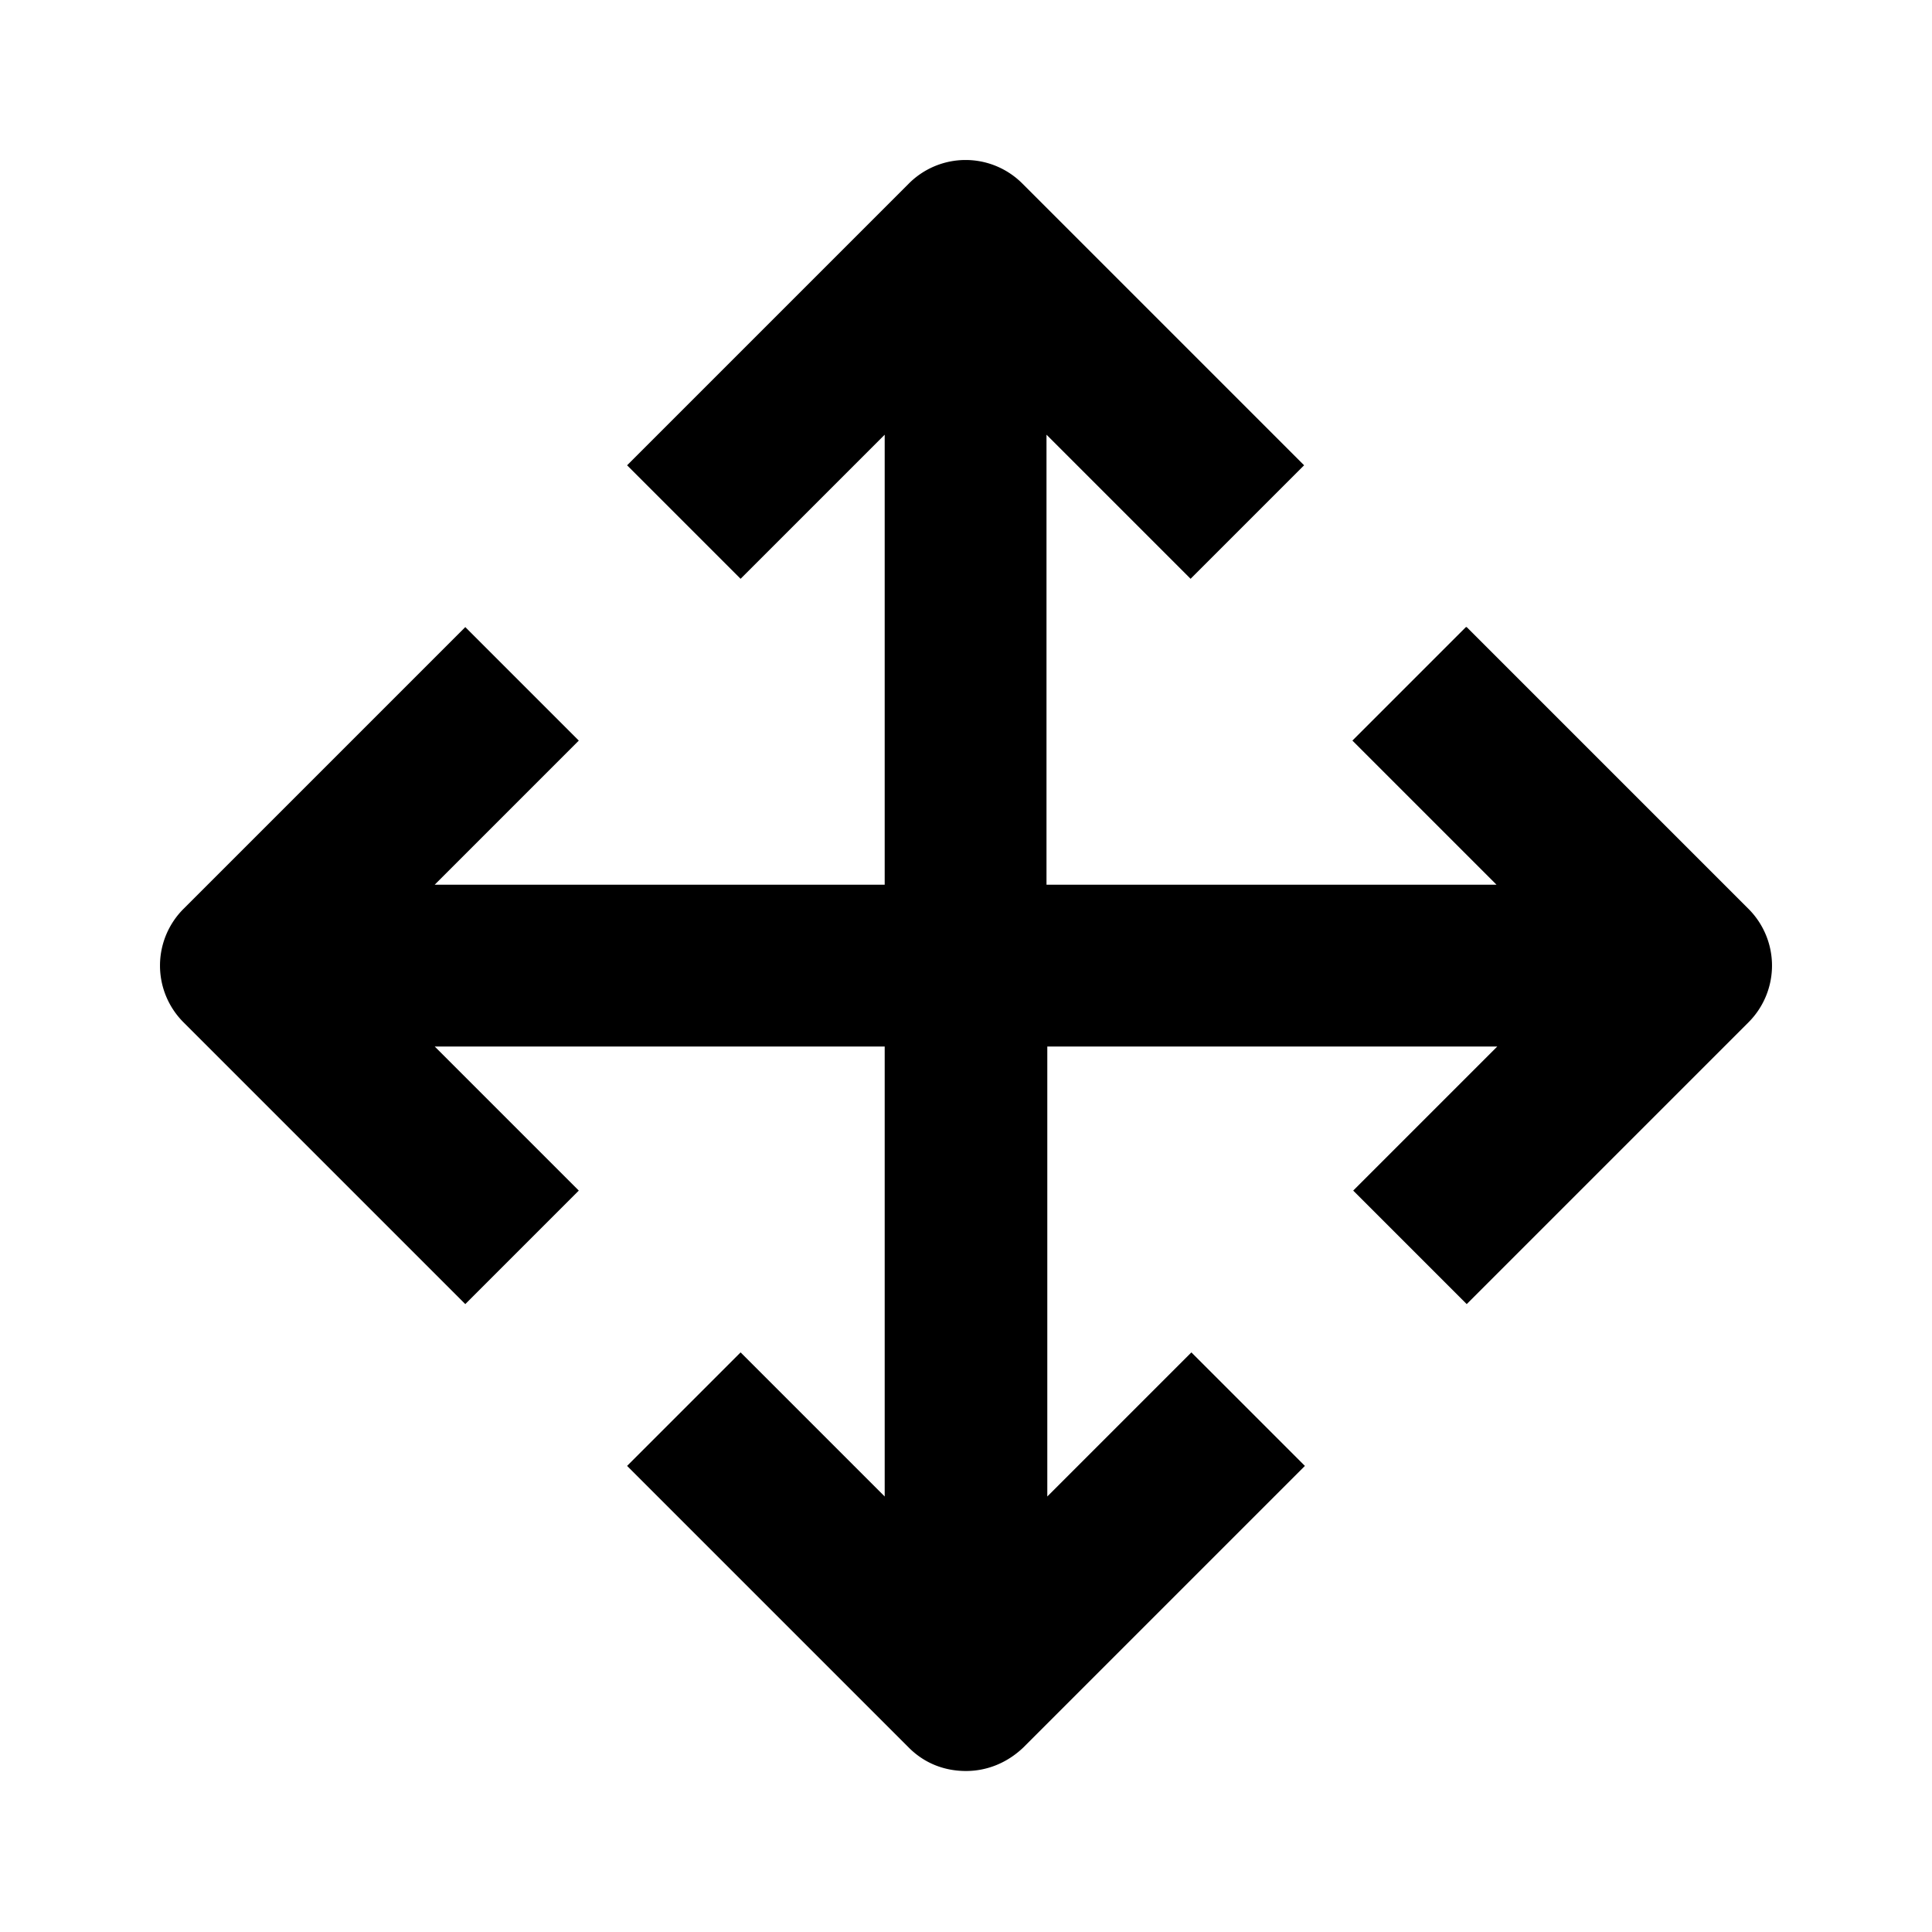 <svg xmlns="http://www.w3.org/2000/svg" width="24" height="24"><!--Boxicons v3.0 https://boxicons.com | License  https://docs.boxicons.com/free--><path d="M18.21 7.79 16.8 9.2l1.79 1.79H13V5.4l1.79 1.79 1.41-1.41-3.5-3.5a.996.996 0 0 0-1.41 0l-3.5 3.5L9.2 7.19l1.79-1.79v5.59H5.4L7.19 9.2 5.78 7.79l-3.5 3.5a.996.996 0 0 0 0 1.41l3.5 3.5 1.41-1.41L5.4 13h5.59v5.59L9.2 16.8l-1.41 1.41 3.5 3.5c.2.2.45.29.71.29s.51-.1.71-.29l3.5-3.5-1.41-1.41-1.79 1.79V13h5.59l-1.79 1.79 1.41 1.41 3.5-3.5a.996.996 0 0 0 0-1.41l-3.5-3.5Z"/></svg>